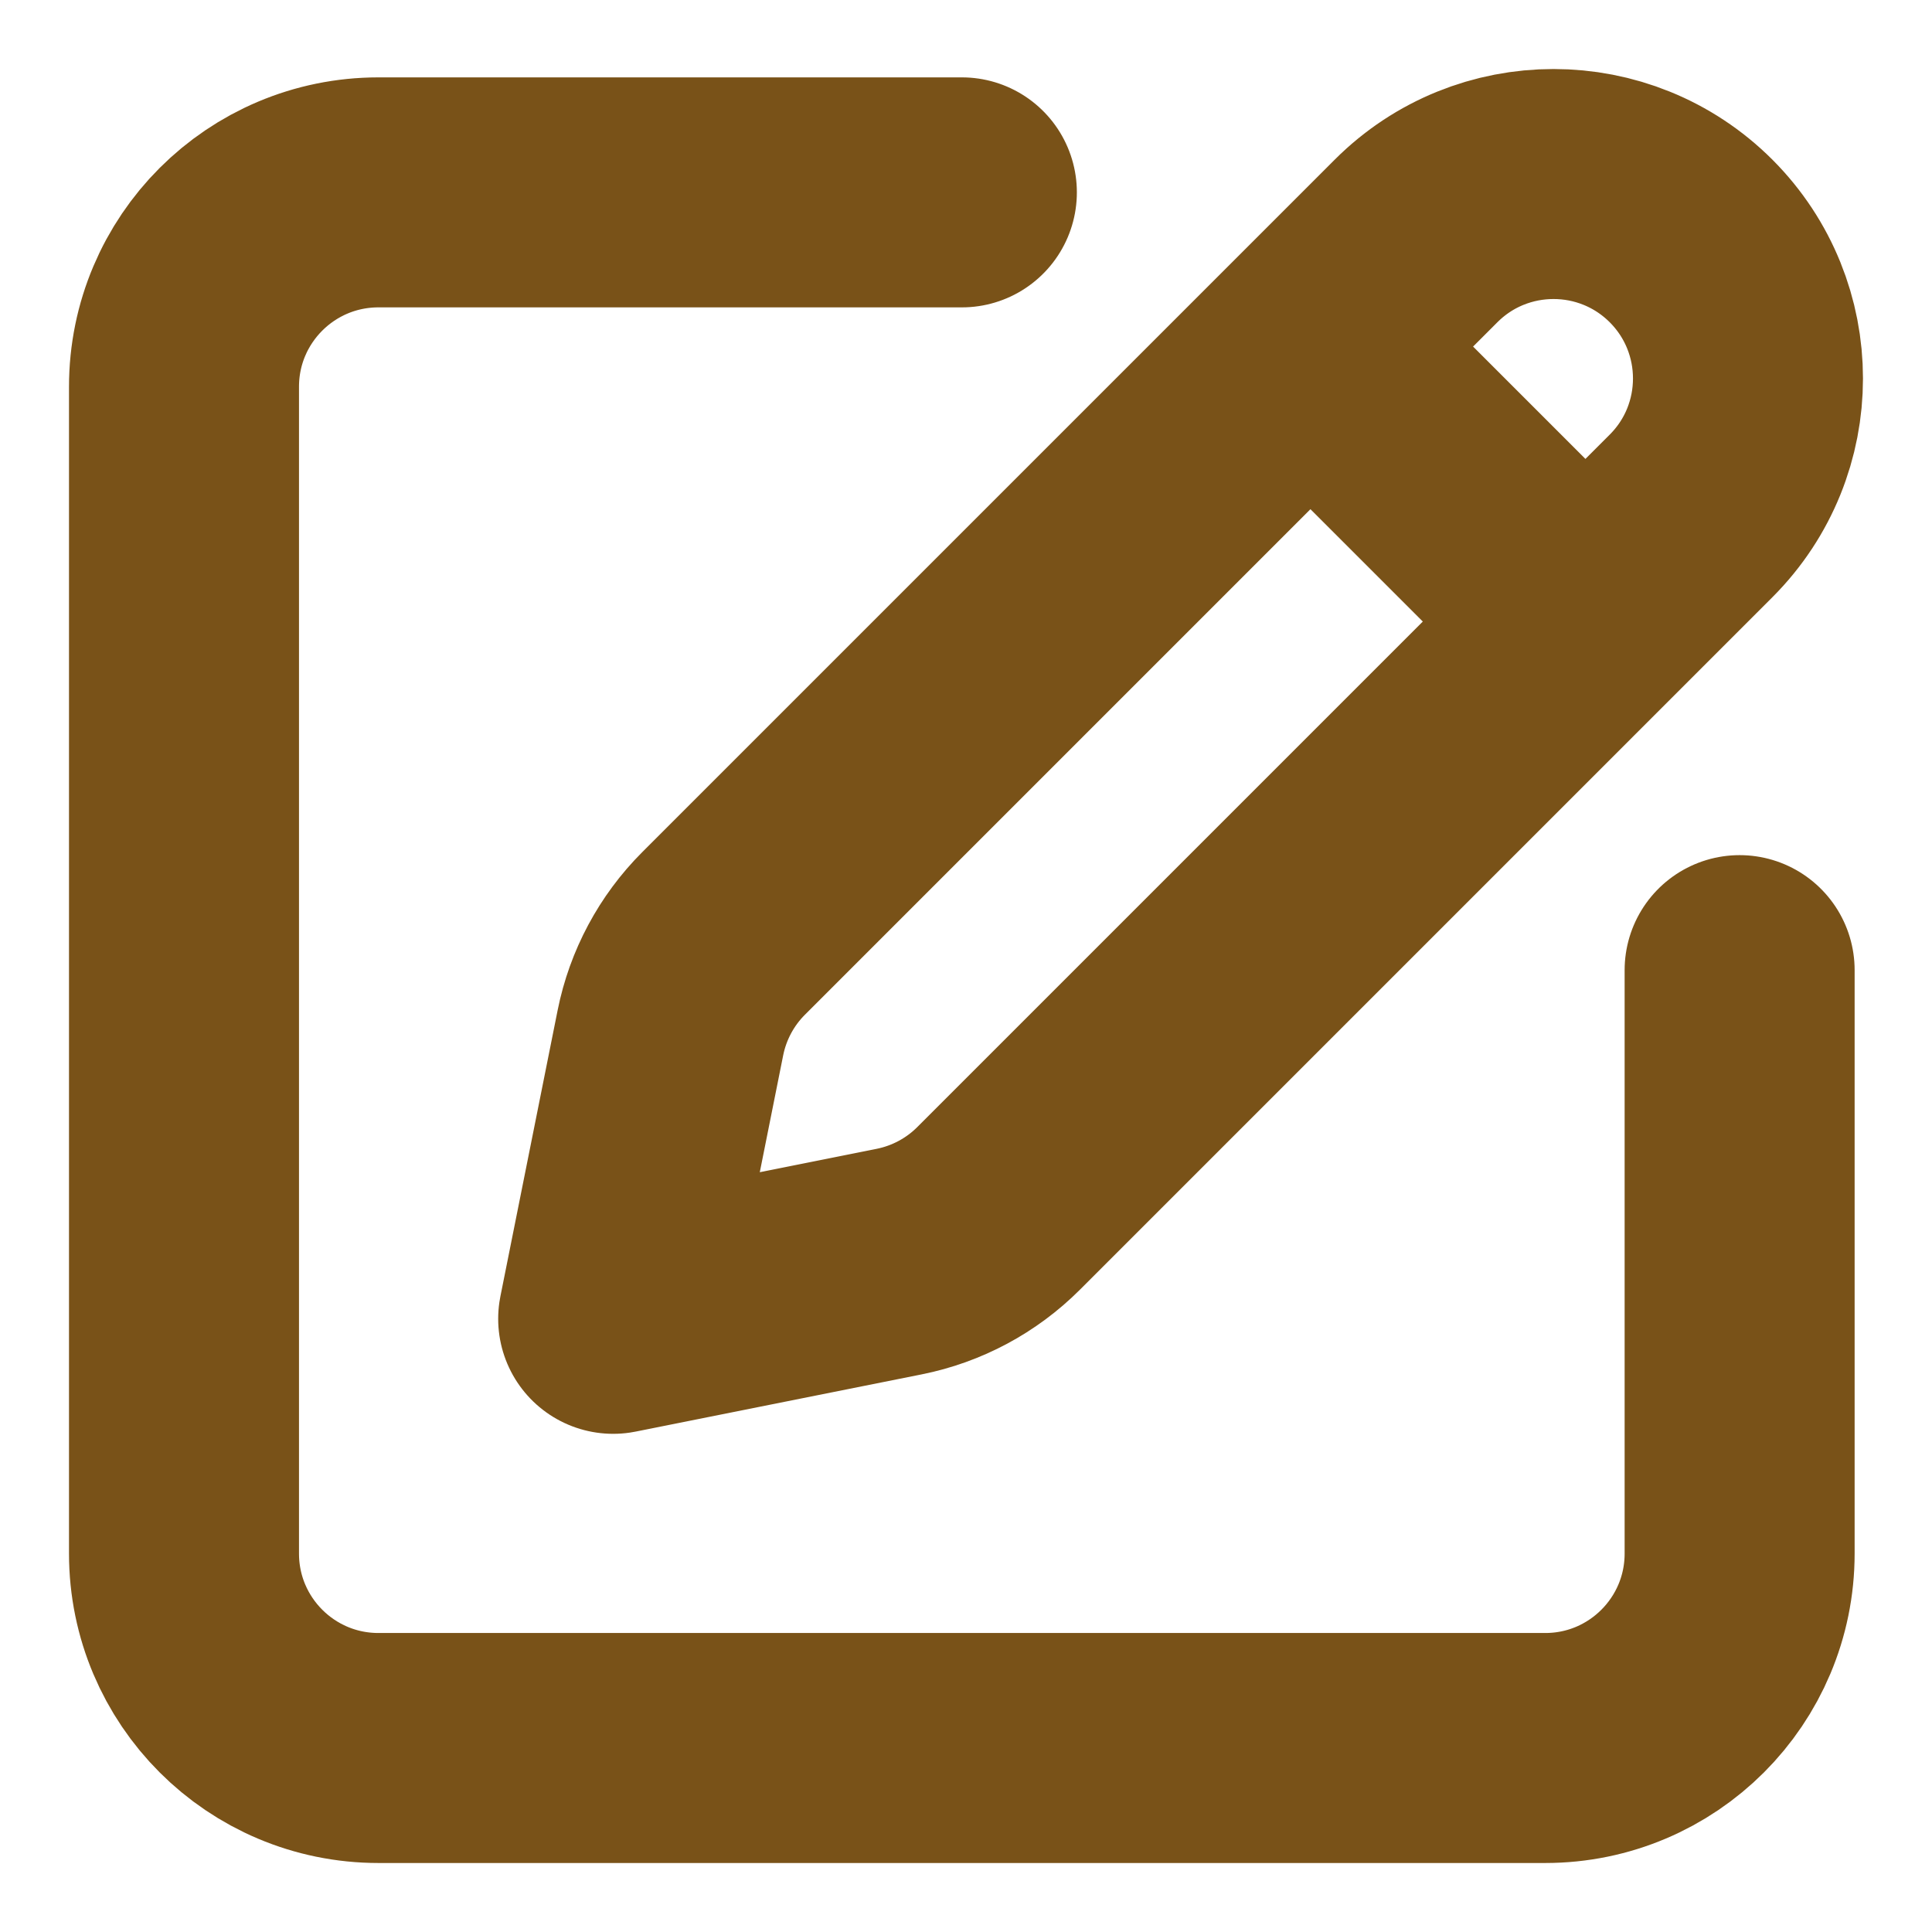 <svg width="21" height="21" viewBox="0 0 21 21" fill="none" xmlns="http://www.w3.org/2000/svg">
<path d="M10.455 2.091H4.114C2.946 2.091 2 3.037 2 4.204V16.886C2 18.054 2.946 19 4.114 19H16.796C17.963 19 18.909 18.054 18.909 16.886V10.545M17.233 6.756L18.381 5.608C19.206 4.783 19.206 3.445 18.381 2.619C17.555 1.794 16.217 1.794 15.392 2.619L14.244 3.767M17.233 6.756L10.854 13.135C10.559 13.43 10.183 13.631 9.774 13.713L6.665 14.335L7.287 11.226C7.369 10.817 7.57 10.441 7.865 10.146L14.244 3.767M17.233 6.756L14.244 3.767" stroke="#795218" stroke-width="2.5" stroke-linecap="round" stroke-linejoin="round"/>
</svg>
